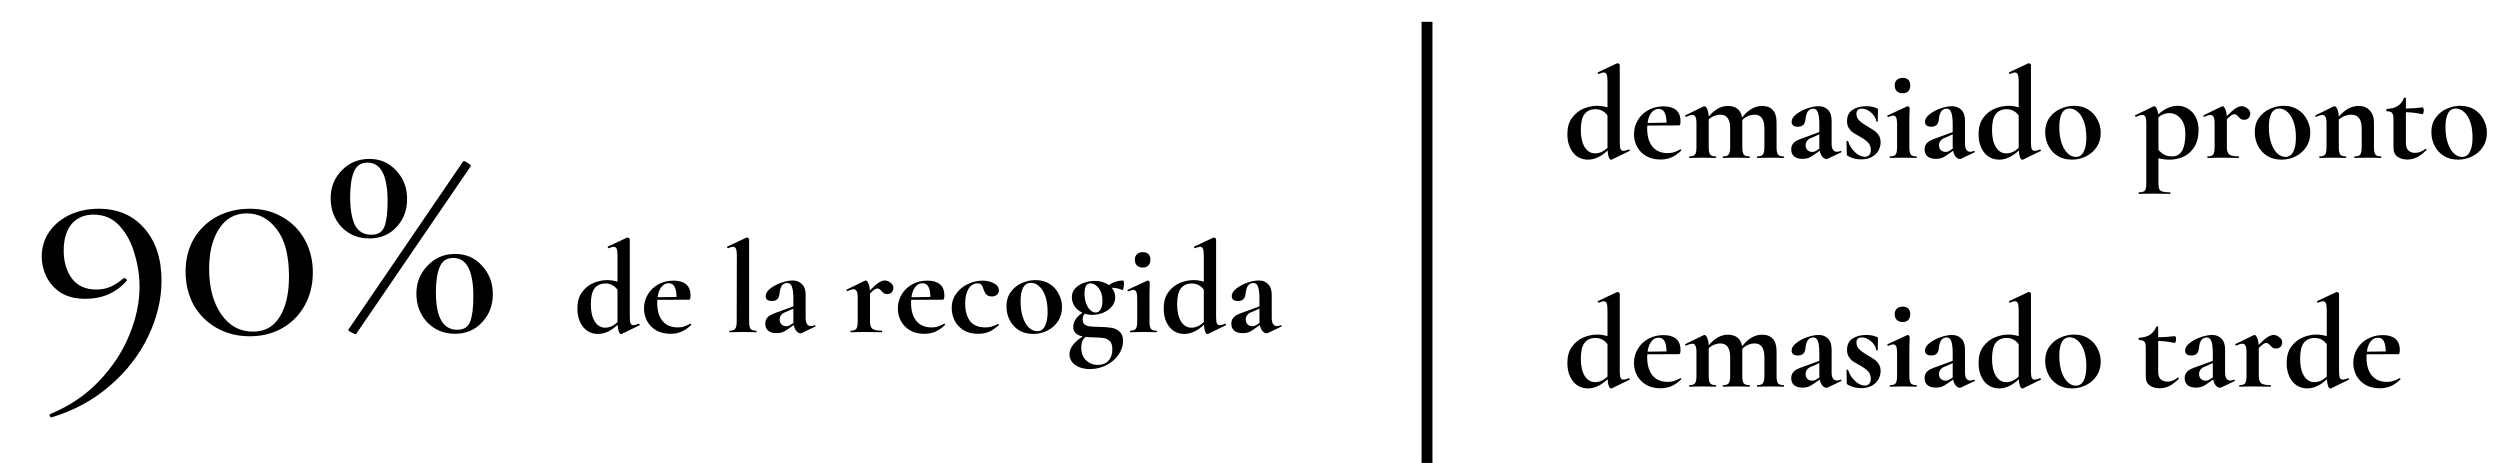<svg width="459" height="85" viewBox="0 0 459 85" fill="none" xmlns="http://www.w3.org/2000/svg">
<path d="M15.673 54.862C13.854 54.862 12.339 54.483 11.127 53.725C9.952 52.93 9.081 51.945 8.512 50.77C7.944 49.596 7.66 48.383 7.66 47.133C7.66 45.428 8.114 43.913 9.024 42.586C9.933 41.26 11.183 40.218 12.775 39.461C14.366 38.703 16.147 38.324 18.117 38.324C21.64 38.324 24.444 39.536 26.528 41.961C28.612 44.348 29.654 47.531 29.654 51.509C29.654 54.957 28.839 58.367 27.21 61.739C25.619 65.111 23.289 68.123 20.22 70.775C17.189 73.427 13.608 75.379 9.478 76.629C9.365 76.667 9.251 76.591 9.137 76.401C9.062 76.212 9.1 76.079 9.251 76.004C12.737 74.564 15.711 72.556 18.174 69.98C20.636 67.403 22.493 64.58 23.743 61.511C24.994 58.48 25.619 55.525 25.619 52.646C25.619 50.638 25.316 48.63 24.709 46.621C24.141 44.576 23.232 42.871 21.982 41.507C20.731 40.105 19.14 39.404 17.208 39.404C15.465 39.404 14.101 39.991 13.116 41.166C12.168 42.34 11.695 43.95 11.695 45.996C11.695 48.08 12.206 49.804 13.229 51.168C14.252 52.494 15.73 53.157 17.662 53.157C18.572 53.157 19.405 53.006 20.163 52.703C20.921 52.399 21.754 51.869 22.663 51.111C22.701 51.073 22.758 51.054 22.834 51.054C22.948 51.054 23.061 51.111 23.175 51.225C23.289 51.339 23.326 51.433 23.289 51.509C21.356 53.744 18.818 54.862 15.673 54.862ZM45.842 61.739C43.607 61.739 41.58 61.227 39.761 60.204C37.98 59.181 36.578 57.779 35.555 55.999C34.57 54.18 34.078 52.134 34.078 49.861C34.078 47.626 34.57 45.636 35.555 43.894C36.578 42.151 37.98 40.787 39.761 39.802C41.58 38.817 43.626 38.324 45.899 38.324C48.134 38.324 50.123 38.836 51.866 39.858C53.609 40.844 54.973 42.227 55.958 44.007C56.943 45.788 57.436 47.796 57.436 50.031C57.436 52.267 56.943 54.275 55.958 56.056C54.973 57.836 53.59 59.238 51.809 60.261C50.066 61.246 48.077 61.739 45.842 61.739ZM46.467 60.886C48.627 60.886 50.256 59.977 51.355 58.158C52.491 56.34 53.06 53.877 53.06 50.77C53.06 46.944 52.321 44.064 50.843 42.132C49.366 40.162 47.528 39.176 45.331 39.176C43.133 39.176 41.428 40.124 40.216 42.018C39.003 43.875 38.397 46.318 38.397 49.349C38.397 52.759 39.136 55.544 40.614 57.704C42.091 59.825 44.042 60.886 46.467 60.886ZM67.811 43.78C65.765 43.78 64.06 43.079 62.696 41.677C61.37 40.237 60.707 38.476 60.707 36.392C60.707 34.384 61.389 32.679 62.753 31.277C64.117 29.875 65.803 29.174 67.811 29.174C69.819 29.174 71.467 29.894 72.755 31.334C74.082 32.736 74.745 34.478 74.745 36.562C74.745 38.608 74.082 40.332 72.755 41.734C71.467 43.098 69.819 43.78 67.811 43.78ZM65.311 61.341C65.121 61.341 64.837 61.227 64.458 61C64.079 60.811 63.909 60.659 63.947 60.545L85.031 29.629L85.145 29.572C85.334 29.572 85.6 29.704 85.941 29.97C86.319 30.197 86.49 30.368 86.452 30.481L65.367 61.341H65.311ZM68.209 43.098C69.421 43.098 70.217 42.586 70.596 41.563C70.975 40.541 71.164 39.006 71.164 36.96C71.164 32.224 69.933 29.856 67.47 29.856C66.258 29.856 65.424 30.424 64.969 31.561C64.515 32.66 64.288 34.213 64.288 36.221C64.288 38.343 64.572 40.029 65.14 41.279C65.746 42.492 66.769 43.098 68.209 43.098ZM83.554 61.284C81.508 61.284 79.803 60.583 78.439 59.181C77.113 57.742 76.45 55.98 76.45 53.896C76.45 51.888 77.132 50.183 78.496 48.781C79.859 47.341 81.546 46.621 83.554 46.621C85.562 46.621 87.21 47.341 88.498 48.781C89.824 50.221 90.487 51.964 90.487 54.01C90.487 56.056 89.824 57.779 88.498 59.181C87.21 60.583 85.562 61.284 83.554 61.284ZM83.951 60.545C85.164 60.545 85.96 60.034 86.338 59.011C86.717 57.988 86.907 56.453 86.907 54.407C86.907 49.709 85.675 47.36 83.213 47.36C82 47.36 81.167 47.929 80.712 49.065C80.257 50.164 80.03 51.699 80.03 53.669C80.03 58.253 81.337 60.545 83.951 60.545ZM117.309 59.44C117.357 59.44 117.397 59.48 117.429 59.56C117.477 59.64 117.485 59.688 117.453 59.704L114.142 61.312L114.022 61.336C113.878 61.336 113.742 61.184 113.614 60.88C113.502 60.576 113.43 60.16 113.398 59.632C112.215 60.752 111.007 61.312 109.775 61.312C109.071 61.312 108.432 61.128 107.856 60.76C107.296 60.392 106.848 59.856 106.512 59.153C106.176 58.433 106.008 57.593 106.008 56.633C106.008 55.417 106.288 54.426 106.848 53.658C107.424 52.874 108.128 52.306 108.959 51.954C109.807 51.602 110.655 51.426 111.503 51.426C112.095 51.426 112.718 51.522 113.374 51.714V46.867C113.374 46.308 113.318 45.908 113.206 45.668C113.11 45.428 112.934 45.308 112.678 45.308C112.471 45.308 112.175 45.396 111.791 45.572H111.767C111.703 45.572 111.647 45.532 111.599 45.452C111.567 45.356 111.567 45.3 111.599 45.284L115.126 43.628L115.222 43.604C115.302 43.604 115.39 43.644 115.486 43.724C115.582 43.788 115.63 43.852 115.63 43.916V58.217C115.63 58.761 115.678 59.145 115.774 59.368C115.886 59.592 116.062 59.704 116.302 59.704C116.51 59.704 116.837 59.616 117.285 59.44H117.309ZM111.095 60.16C111.895 60.16 112.654 59.824 113.374 59.153V59.032V53.202C113.086 52.802 112.758 52.514 112.391 52.338C112.039 52.146 111.623 52.05 111.143 52.05C110.279 52.05 109.615 52.354 109.151 52.962C108.703 53.554 108.48 54.522 108.48 55.865C108.48 57.209 108.719 58.265 109.199 59.032C109.679 59.784 110.311 60.16 111.095 60.16ZM126.781 59.416C126.813 59.416 126.845 59.448 126.877 59.512C126.925 59.576 126.933 59.624 126.901 59.656C126.309 60.232 125.71 60.648 125.102 60.904C124.494 61.16 123.83 61.288 123.11 61.288C122.103 61.288 121.231 61.08 120.495 60.664C119.759 60.232 119.199 59.664 118.815 58.961C118.431 58.241 118.239 57.465 118.239 56.633C118.239 55.705 118.471 54.849 118.935 54.066C119.399 53.282 120.039 52.666 120.855 52.218C121.687 51.754 122.622 51.522 123.662 51.522C124.654 51.522 125.422 51.746 125.966 52.194C126.509 52.642 126.781 53.338 126.781 54.282C126.781 54.778 126.693 55.026 126.517 55.026L120.687 55.05C120.671 55.161 120.663 55.345 120.663 55.601C120.663 57.009 120.983 58.113 121.623 58.913C122.278 59.712 123.214 60.112 124.43 60.112C124.862 60.112 125.23 60.064 125.534 59.968C125.838 59.872 126.237 59.696 126.733 59.44L126.781 59.416ZM122.75 52.002C122.222 52.002 121.783 52.234 121.431 52.698C121.079 53.146 120.847 53.77 120.735 54.57L124.214 54.522C124.198 53.706 124.078 53.082 123.854 52.65C123.63 52.218 123.262 52.002 122.75 52.002ZM133.964 61C133.932 61 133.916 60.952 133.916 60.856C133.916 60.76 133.932 60.712 133.964 60.712C134.46 60.712 134.796 60.6 134.972 60.376C135.163 60.136 135.259 59.696 135.259 59.056L135.283 46.867C135.283 46.308 135.227 45.908 135.115 45.668C135.02 45.428 134.844 45.308 134.588 45.308C134.38 45.308 134.076 45.396 133.676 45.572H133.652C133.604 45.572 133.556 45.532 133.508 45.452C133.476 45.356 133.476 45.3 133.508 45.284L137.035 43.628L137.131 43.604C137.211 43.604 137.299 43.644 137.395 43.724C137.491 43.788 137.539 43.852 137.539 43.916V59.056C137.539 59.696 137.627 60.136 137.803 60.376C137.979 60.6 138.315 60.712 138.811 60.712C138.875 60.712 138.907 60.76 138.907 60.856C138.907 60.952 138.875 61 138.811 61C138.411 61 138.091 60.992 137.851 60.976L136.387 60.952L134.948 60.976C134.708 60.992 134.38 61 133.964 61ZM149.598 59.704C149.662 59.704 149.702 59.744 149.718 59.824C149.75 59.888 149.734 59.936 149.67 59.968L147.198 61.144C147.134 61.176 147.054 61.192 146.958 61.192C146.702 61.192 146.455 61.056 146.215 60.784C145.991 60.512 145.831 60.144 145.735 59.68L144.703 60.4C144.335 60.672 143.991 60.872 143.671 61C143.351 61.112 142.991 61.168 142.592 61.168C141.904 61.168 141.384 61.016 141.032 60.712C140.68 60.408 140.504 59.984 140.504 59.44C140.504 59.008 140.608 58.665 140.816 58.409C141.024 58.137 141.28 57.929 141.584 57.785C141.904 57.625 142.344 57.449 142.903 57.257L143.503 57.041L145.663 56.249V54.882C145.663 53.858 145.575 53.114 145.399 52.65C145.239 52.186 144.959 51.954 144.559 51.954C143.711 51.954 143.231 52.61 143.119 53.922C143.071 54.402 142.927 54.746 142.687 54.953C142.464 55.161 142.144 55.265 141.728 55.265C141.328 55.265 141.032 55.185 140.84 55.026C140.664 54.849 140.576 54.626 140.576 54.354C140.576 53.874 140.856 53.418 141.416 52.986C141.976 52.538 142.647 52.178 143.431 51.906C144.231 51.634 144.935 51.498 145.543 51.498C146.247 51.498 146.814 51.722 147.246 52.17C147.694 52.602 147.918 53.266 147.918 54.162V58.409C147.918 58.873 147.998 59.232 148.158 59.488C148.334 59.744 148.574 59.872 148.878 59.872C149.102 59.872 149.334 59.816 149.574 59.704H149.598ZM145.687 59.272C145.671 59.208 145.663 59.105 145.663 58.961V56.657L144.631 57.137C144.583 57.153 144.423 57.217 144.151 57.329C143.879 57.425 143.639 57.593 143.431 57.833C143.239 58.073 143.143 58.353 143.143 58.673C143.143 59.056 143.263 59.36 143.503 59.584C143.759 59.792 144.047 59.896 144.367 59.896C144.623 59.896 144.887 59.808 145.159 59.632L145.687 59.272ZM162.441 51.498C162.809 51.498 163.161 51.634 163.497 51.906C163.849 52.162 164.025 52.474 164.025 52.842C164.025 53.178 163.921 53.458 163.713 53.682C163.505 53.89 163.233 53.994 162.897 53.994C162.657 53.994 162.457 53.946 162.297 53.85C162.153 53.754 162.001 53.61 161.841 53.418C161.697 53.258 161.569 53.146 161.457 53.082C161.361 53.002 161.241 52.962 161.097 52.962C160.937 52.962 160.762 53.026 160.57 53.154C160.394 53.266 160.114 53.514 159.73 53.898V59.056C159.73 59.696 159.882 60.136 160.186 60.376C160.49 60.6 161.049 60.712 161.865 60.712C161.929 60.712 161.961 60.76 161.961 60.856C161.961 60.952 161.929 61 161.865 61C161.305 61 160.866 60.992 160.546 60.976L158.602 60.952L157.186 60.976C156.946 60.992 156.619 61 156.203 61C156.155 61 156.131 60.952 156.131 60.856C156.131 60.76 156.155 60.712 156.203 60.712C156.699 60.712 157.034 60.6 157.21 60.376C157.386 60.136 157.474 59.696 157.474 59.056V54.546C157.474 54.05 157.41 53.69 157.282 53.466C157.17 53.226 156.986 53.106 156.731 53.106C156.459 53.106 156.075 53.218 155.579 53.442H155.531C155.483 53.442 155.443 53.402 155.411 53.322C155.395 53.242 155.403 53.194 155.435 53.178L158.77 51.546C158.866 51.514 158.922 51.498 158.938 51.498C159.114 51.498 159.274 51.666 159.418 52.002C159.578 52.322 159.674 52.762 159.706 53.322C160.362 52.65 160.897 52.178 161.313 51.906C161.745 51.634 162.121 51.498 162.441 51.498ZM173.387 59.416C173.419 59.416 173.451 59.448 173.483 59.512C173.531 59.576 173.539 59.624 173.507 59.656C172.915 60.232 172.315 60.648 171.707 60.904C171.099 61.16 170.436 61.288 169.716 61.288C168.708 61.288 167.836 61.08 167.1 60.664C166.365 60.232 165.805 59.664 165.421 58.961C165.037 58.241 164.845 57.465 164.845 56.633C164.845 55.705 165.077 54.849 165.541 54.066C166.005 53.282 166.645 52.666 167.46 52.218C168.292 51.754 169.228 51.522 170.268 51.522C171.259 51.522 172.027 51.746 172.571 52.194C173.115 52.642 173.387 53.338 173.387 54.282C173.387 54.778 173.299 55.026 173.123 55.026L167.292 55.05C167.276 55.161 167.268 55.345 167.268 55.601C167.268 57.009 167.588 58.113 168.228 58.913C168.884 59.712 169.82 60.112 171.035 60.112C171.467 60.112 171.835 60.064 172.139 59.968C172.443 59.872 172.843 59.696 173.339 59.44L173.387 59.416ZM169.356 52.002C168.828 52.002 168.388 52.234 168.036 52.698C167.684 53.146 167.452 53.77 167.34 54.57L170.82 54.522C170.804 53.706 170.684 53.082 170.46 52.65C170.236 52.218 169.868 52.002 169.356 52.002ZM179.58 61.288C178.524 61.288 177.628 61.064 176.893 60.616C176.173 60.152 175.629 59.56 175.261 58.84C174.909 58.105 174.733 57.337 174.733 56.537C174.733 55.529 175.013 54.65 175.573 53.898C176.133 53.13 176.845 52.546 177.708 52.146C178.588 51.73 179.484 51.522 180.396 51.522C181.164 51.522 181.851 51.682 182.459 52.002C183.083 52.322 183.395 52.762 183.395 53.322C183.395 53.626 183.275 53.89 183.035 54.114C182.811 54.322 182.491 54.426 182.075 54.426C181.691 54.426 181.387 54.33 181.164 54.138C180.94 53.93 180.756 53.618 180.612 53.202C180.468 52.754 180.324 52.45 180.18 52.29C180.052 52.114 179.812 52.026 179.46 52.026C178.772 52.026 178.22 52.37 177.804 53.058C177.404 53.73 177.205 54.626 177.205 55.745C177.205 57.073 177.5 58.137 178.092 58.937C178.684 59.72 179.628 60.112 180.924 60.112C181.355 60.112 181.723 60.064 182.027 59.968C182.347 59.872 182.747 59.712 183.227 59.488H183.251C183.299 59.488 183.339 59.512 183.371 59.56C183.419 59.608 183.427 59.648 183.395 59.68C182.803 60.224 182.211 60.632 181.619 60.904C181.028 61.16 180.348 61.288 179.58 61.288ZM189.704 61.312C188.712 61.312 187.841 61.088 187.089 60.64C186.353 60.176 185.785 59.56 185.385 58.793C184.985 58.009 184.785 57.161 184.785 56.249C184.785 55.209 185.049 54.33 185.577 53.61C186.105 52.874 186.777 52.33 187.593 51.978C188.408 51.61 189.248 51.426 190.112 51.426C191.104 51.426 191.968 51.658 192.703 52.122C193.439 52.586 193.999 53.202 194.383 53.97C194.783 54.722 194.983 55.529 194.983 56.393C194.983 57.353 194.743 58.209 194.263 58.961C193.783 59.696 193.135 60.272 192.319 60.688C191.52 61.104 190.648 61.312 189.704 61.312ZM190.424 60.808C191.048 60.808 191.52 60.504 191.84 59.896C192.175 59.272 192.343 58.385 192.343 57.233C192.343 56.113 192.199 55.154 191.912 54.354C191.624 53.554 191.248 52.954 190.784 52.554C190.32 52.138 189.824 51.93 189.296 51.93C188.017 51.93 187.377 53.074 187.377 55.361C187.377 56.433 187.513 57.385 187.785 58.217C188.057 59.032 188.424 59.672 188.888 60.136C189.352 60.584 189.864 60.808 190.424 60.808ZM201.755 60.016C202.699 60.032 203.467 60.088 204.059 60.184C204.667 60.28 205.17 60.52 205.57 60.904C205.986 61.272 206.194 61.84 206.194 62.608C206.194 63.503 205.914 64.343 205.354 65.127C204.811 65.927 204.067 66.567 203.123 67.046C202.195 67.526 201.195 67.766 200.124 67.766C199.02 67.766 198.116 67.51 197.412 66.999C196.709 66.503 196.357 65.847 196.357 65.031C196.357 63.911 197.164 62.824 198.78 61.768C197.628 61.544 197.052 60.968 197.052 60.04C197.052 59.048 197.612 58.177 198.732 57.425C198.124 57.137 197.644 56.737 197.292 56.225C196.956 55.697 196.789 55.145 196.789 54.57C196.789 53.93 196.996 53.386 197.412 52.938C197.828 52.49 198.356 52.154 198.996 51.93C199.652 51.69 200.316 51.57 200.987 51.57C201.995 51.57 202.859 51.826 203.579 52.338C204.411 51.778 205.274 51.498 206.17 51.498C206.298 51.498 206.362 51.722 206.362 52.17C206.362 52.41 206.33 52.666 206.266 52.938C206.202 53.194 206.138 53.298 206.074 53.25C205.418 52.978 204.827 52.842 204.299 52.842H204.107C204.539 53.354 204.755 53.93 204.755 54.57C204.755 55.209 204.547 55.777 204.131 56.273C203.715 56.769 203.179 57.153 202.523 57.425C201.883 57.681 201.219 57.809 200.532 57.809C200.036 57.809 199.58 57.737 199.164 57.593C198.908 57.865 198.78 58.209 198.78 58.625C198.78 59.056 198.892 59.368 199.116 59.56C199.356 59.752 199.668 59.872 200.052 59.92C200.436 59.968 201.003 60 201.755 60.016ZM200.196 52.026C199.476 52.026 199.116 52.634 199.116 53.85C199.116 54.522 199.212 55.13 199.404 55.673C199.596 56.201 199.844 56.617 200.148 56.921C200.468 57.225 200.804 57.377 201.155 57.377C201.507 57.377 201.803 57.201 202.043 56.849C202.283 56.497 202.403 55.961 202.403 55.241C202.403 54.554 202.291 53.97 202.067 53.49C201.843 52.994 201.555 52.626 201.203 52.386C200.867 52.146 200.532 52.026 200.196 52.026ZM201.563 66.999C202.379 66.999 203.027 66.743 203.507 66.231C203.987 65.719 204.227 65.023 204.227 64.143C204.227 63.455 204.075 62.952 203.771 62.632C203.483 62.328 203.099 62.136 202.619 62.056C202.155 61.992 201.475 61.952 200.58 61.936C200.436 61.936 200.236 61.928 199.98 61.912C199.724 61.896 199.508 61.88 199.332 61.864C198.788 62.264 198.516 62.904 198.516 63.783C198.516 64.807 198.812 65.599 199.404 66.159C200.012 66.719 200.732 66.999 201.563 66.999ZM209.821 49.123C209.358 49.123 208.998 48.995 208.742 48.739C208.486 48.483 208.358 48.123 208.358 47.659C208.358 47.243 208.486 46.916 208.742 46.676C209.014 46.42 209.374 46.292 209.821 46.292C210.269 46.292 210.613 46.412 210.853 46.652C211.093 46.892 211.213 47.227 211.213 47.659C211.213 48.123 211.093 48.483 210.853 48.739C210.613 48.995 210.269 49.123 209.821 49.123ZM207.518 61C207.47 61 207.446 60.952 207.446 60.856C207.446 60.76 207.47 60.712 207.518 60.712C208.014 60.712 208.35 60.6 208.526 60.376C208.702 60.136 208.79 59.696 208.79 59.056V54.762C208.79 54.218 208.734 53.826 208.622 53.586C208.51 53.346 208.326 53.226 208.07 53.226C207.862 53.226 207.566 53.314 207.182 53.49H207.158C207.094 53.49 207.046 53.45 207.014 53.37C206.982 53.274 206.99 53.218 207.038 53.202L210.661 51.522L210.733 51.498C210.813 51.498 210.893 51.538 210.973 51.618C211.053 51.698 211.093 51.77 211.093 51.834V52.362C211.061 53.002 211.045 53.786 211.045 54.714V59.056C211.045 59.696 211.133 60.136 211.309 60.376C211.501 60.6 211.845 60.712 212.341 60.712C212.389 60.712 212.413 60.76 212.413 60.856C212.413 60.952 212.389 61 212.341 61C211.925 61 211.597 60.992 211.357 60.976L209.917 60.952L208.502 60.976C208.262 60.992 207.934 61 207.518 61ZM224.954 59.44C225.002 59.44 225.042 59.48 225.074 59.56C225.122 59.64 225.13 59.688 225.098 59.704L221.787 61.312L221.667 61.336C221.523 61.336 221.387 61.184 221.259 60.88C221.147 60.576 221.075 60.16 221.043 59.632C219.86 60.752 218.652 61.312 217.42 61.312C216.716 61.312 216.077 61.128 215.501 60.76C214.941 60.392 214.493 59.856 214.157 59.153C213.821 58.433 213.653 57.593 213.653 56.633C213.653 55.417 213.933 54.426 214.493 53.658C215.069 52.874 215.773 52.306 216.604 51.954C217.452 51.602 218.3 51.426 219.148 51.426C219.74 51.426 220.363 51.522 221.019 51.714V46.867C221.019 46.308 220.963 45.908 220.851 45.668C220.755 45.428 220.579 45.308 220.323 45.308C220.115 45.308 219.82 45.396 219.436 45.572H219.412C219.348 45.572 219.292 45.532 219.244 45.452C219.212 45.356 219.212 45.3 219.244 45.284L222.771 43.628L222.867 43.604C222.947 43.604 223.035 43.644 223.131 43.724C223.227 43.788 223.275 43.852 223.275 43.916V58.217C223.275 58.761 223.323 59.145 223.419 59.368C223.531 59.592 223.707 59.704 223.947 59.704C224.154 59.704 224.482 59.616 224.93 59.44H224.954ZM218.74 60.16C219.54 60.16 220.299 59.824 221.019 59.153V59.032V53.202C220.731 52.802 220.403 52.514 220.036 52.338C219.684 52.146 219.268 52.05 218.788 52.05C217.924 52.05 217.26 52.354 216.796 52.962C216.348 53.554 216.124 54.522 216.124 55.865C216.124 57.209 216.364 58.265 216.844 59.032C217.324 59.784 217.956 60.16 218.74 60.16ZM235.17 59.704C235.234 59.704 235.274 59.744 235.29 59.824C235.322 59.888 235.306 59.936 235.242 59.968L232.771 61.144C232.707 61.176 232.627 61.192 232.531 61.192C232.275 61.192 232.027 61.056 231.787 60.784C231.563 60.512 231.403 60.144 231.307 59.68L230.275 60.4C229.907 60.672 229.564 60.872 229.244 61C228.924 61.112 228.564 61.168 228.164 61.168C227.476 61.168 226.956 61.016 226.604 60.712C226.252 60.408 226.076 59.984 226.076 59.44C226.076 59.008 226.18 58.665 226.388 58.409C226.596 58.137 226.852 57.929 227.156 57.785C227.476 57.625 227.916 57.449 228.476 57.257L229.076 57.041L231.235 56.249V54.882C231.235 53.858 231.147 53.114 230.971 52.65C230.811 52.186 230.531 51.954 230.131 51.954C229.284 51.954 228.804 52.61 228.692 53.922C228.644 54.402 228.5 54.746 228.26 54.953C228.036 55.161 227.716 55.265 227.3 55.265C226.9 55.265 226.604 55.185 226.412 55.026C226.236 54.849 226.148 54.626 226.148 54.354C226.148 53.874 226.428 53.418 226.988 52.986C227.548 52.538 228.22 52.178 229.004 51.906C229.803 51.634 230.507 51.498 231.115 51.498C231.819 51.498 232.387 51.722 232.819 52.17C233.267 52.602 233.491 53.266 233.491 54.162V58.409C233.491 58.873 233.571 59.232 233.73 59.488C233.906 59.744 234.146 59.872 234.45 59.872C234.674 59.872 234.906 59.816 235.146 59.704H235.17ZM231.259 59.272C231.243 59.208 231.235 59.105 231.235 58.961V56.657L230.203 57.137C230.155 57.153 229.995 57.217 229.723 57.329C229.452 57.425 229.212 57.593 229.004 57.833C228.812 58.073 228.716 58.353 228.716 58.673C228.716 59.056 228.836 59.36 229.076 59.584C229.332 59.792 229.619 59.896 229.939 59.896C230.195 59.896 230.459 59.808 230.731 59.632L231.259 59.272Z" fill="black"/>
<line x1="262" y1="4" x2="262" y2="85" stroke="black" stroke-width="2"/>
<path d="M299.069 27.44C299.117 27.44 299.157 27.48 299.189 27.56C299.237 27.64 299.245 27.688 299.213 27.704L295.902 29.312L295.782 29.336C295.638 29.336 295.502 29.184 295.374 28.88C295.262 28.576 295.19 28.16 295.158 27.632C293.974 28.752 292.767 29.312 291.535 29.312C290.831 29.312 290.191 29.128 289.615 28.76C289.055 28.392 288.608 27.856 288.272 27.152C287.936 26.433 287.768 25.593 287.768 24.633C287.768 23.417 288.048 22.426 288.608 21.658C289.183 20.874 289.887 20.306 290.719 19.954C291.567 19.602 292.415 19.426 293.262 19.426C293.854 19.426 294.478 19.522 295.134 19.714V14.867C295.134 14.308 295.078 13.908 294.966 13.668C294.87 13.428 294.694 13.308 294.438 13.308C294.23 13.308 293.934 13.396 293.55 13.572H293.526C293.462 13.572 293.406 13.532 293.358 13.452C293.326 13.356 293.326 13.3 293.358 13.284L296.886 11.628L296.982 11.604C297.061 11.604 297.149 11.644 297.245 11.724C297.341 11.788 297.389 11.852 297.389 11.916V26.217C297.389 26.761 297.437 27.145 297.533 27.368C297.645 27.592 297.821 27.704 298.061 27.704C298.269 27.704 298.597 27.616 299.045 27.44H299.069ZM292.855 28.16C293.654 28.16 294.414 27.824 295.134 27.152V27.032V21.202C294.846 20.802 294.518 20.514 294.15 20.338C293.798 20.146 293.382 20.05 292.903 20.05C292.039 20.05 291.375 20.354 290.911 20.962C290.463 21.554 290.239 22.522 290.239 23.865C290.239 25.209 290.479 26.265 290.959 27.032C291.439 27.784 292.071 28.16 292.855 28.16ZM308.541 27.416C308.573 27.416 308.605 27.448 308.637 27.512C308.685 27.576 308.693 27.624 308.661 27.656C308.069 28.232 307.469 28.648 306.861 28.904C306.254 29.16 305.59 29.288 304.87 29.288C303.862 29.288 302.99 29.08 302.255 28.664C301.519 28.232 300.959 27.664 300.575 26.96C300.191 26.241 299.999 25.465 299.999 24.633C299.999 23.705 300.231 22.849 300.695 22.066C301.159 21.282 301.799 20.666 302.614 20.218C303.446 19.754 304.382 19.522 305.422 19.522C306.414 19.522 307.181 19.746 307.725 20.194C308.269 20.642 308.541 21.338 308.541 22.282C308.541 22.778 308.453 23.026 308.277 23.026L302.447 23.049C302.431 23.162 302.423 23.345 302.423 23.601C302.423 25.009 302.742 26.113 303.382 26.913C304.038 27.712 304.974 28.112 306.19 28.112C306.621 28.112 306.989 28.064 307.293 27.968C307.597 27.872 307.997 27.696 308.493 27.44L308.541 27.416ZM304.51 20.002C303.982 20.002 303.542 20.234 303.19 20.698C302.838 21.146 302.606 21.77 302.495 22.57L305.974 22.522C305.958 21.706 305.838 21.082 305.614 20.65C305.39 20.218 305.022 20.002 304.51 20.002ZM327.472 28.712C327.535 28.712 327.567 28.76 327.567 28.856C327.567 28.952 327.535 29 327.472 29C327.056 29 326.728 28.992 326.488 28.976L325.048 28.952L323.656 28.976C323.401 28.992 323.065 29 322.649 29C322.601 29 322.577 28.952 322.577 28.856C322.577 28.76 322.601 28.712 322.649 28.712C323.145 28.712 323.481 28.6 323.656 28.376C323.848 28.136 323.944 27.696 323.944 27.056V23.601C323.944 22.738 323.792 22.098 323.489 21.682C323.201 21.266 322.753 21.058 322.145 21.058C321.729 21.058 321.321 21.146 320.921 21.322C320.521 21.498 320.177 21.738 319.889 22.042V22.186V27.056C319.889 27.696 319.977 28.136 320.153 28.376C320.345 28.6 320.689 28.712 321.185 28.712C321.249 28.712 321.281 28.76 321.281 28.856C321.281 28.952 321.249 29 321.185 29C320.769 29 320.441 28.992 320.201 28.976L318.762 28.952L317.37 28.976C317.114 28.992 316.778 29 316.362 29C316.314 29 316.29 28.952 316.29 28.856C316.29 28.76 316.314 28.712 316.362 28.712C316.858 28.712 317.194 28.6 317.37 28.376C317.562 28.136 317.658 27.696 317.658 27.056V23.601C317.658 22.738 317.506 22.098 317.202 21.682C316.914 21.266 316.466 21.058 315.858 21.058C315.475 21.058 315.091 21.138 314.707 21.298C314.339 21.442 314.011 21.65 313.723 21.922V27.056C313.723 27.696 313.811 28.136 313.987 28.376C314.179 28.6 314.523 28.712 315.019 28.712C315.067 28.712 315.091 28.76 315.091 28.856C315.091 28.952 315.067 29 315.019 29C314.603 29 314.275 28.992 314.035 28.976L312.595 28.952L311.18 28.976C310.94 28.992 310.612 29 310.196 29C310.148 29 310.124 28.952 310.124 28.856C310.124 28.76 310.148 28.712 310.196 28.712C310.692 28.712 311.028 28.6 311.204 28.376C311.38 28.136 311.468 27.696 311.468 27.056V22.546C311.468 22.05 311.404 21.69 311.276 21.466C311.164 21.226 310.98 21.106 310.724 21.106C310.452 21.106 310.068 21.218 309.572 21.442H309.524C309.476 21.442 309.436 21.402 309.404 21.322C309.388 21.242 309.396 21.194 309.428 21.178L312.763 19.546C312.859 19.514 312.915 19.498 312.931 19.498C313.107 19.498 313.275 19.674 313.435 20.026C313.595 20.362 313.691 20.818 313.723 21.394C314.811 20.098 315.978 19.45 317.226 19.45C317.978 19.45 318.578 19.634 319.026 20.002C319.474 20.37 319.745 20.898 319.841 21.586C320.945 20.162 322.169 19.45 323.512 19.45C324.376 19.45 325.032 19.698 325.48 20.194C325.944 20.69 326.176 21.442 326.176 22.45V27.056C326.176 27.696 326.264 28.136 326.44 28.376C326.632 28.6 326.976 28.712 327.472 28.712ZM337.965 27.704C338.029 27.704 338.069 27.744 338.085 27.824C338.117 27.888 338.101 27.936 338.037 27.968L335.566 29.144C335.502 29.176 335.422 29.192 335.326 29.192C335.07 29.192 334.822 29.056 334.582 28.784C334.358 28.512 334.198 28.144 334.102 27.68L333.07 28.4C332.702 28.672 332.359 28.872 332.039 29C331.719 29.112 331.359 29.168 330.959 29.168C330.271 29.168 329.751 29.016 329.399 28.712C329.047 28.408 328.871 27.984 328.871 27.44C328.871 27.009 328.975 26.665 329.183 26.409C329.391 26.137 329.647 25.929 329.951 25.785C330.271 25.625 330.711 25.449 331.271 25.257L331.871 25.041L334.03 24.249V22.881C334.03 21.858 333.942 21.114 333.766 20.65C333.606 20.186 333.326 19.954 332.926 19.954C332.079 19.954 331.599 20.61 331.487 21.922C331.439 22.402 331.295 22.746 331.055 22.953C330.831 23.162 330.511 23.265 330.095 23.265C329.695 23.265 329.399 23.186 329.207 23.026C329.031 22.849 328.943 22.626 328.943 22.354C328.943 21.874 329.223 21.418 329.783 20.986C330.343 20.538 331.015 20.178 331.799 19.906C332.598 19.634 333.302 19.498 333.91 19.498C334.614 19.498 335.182 19.722 335.614 20.17C336.062 20.602 336.286 21.266 336.286 22.162V26.409C336.286 26.872 336.366 27.232 336.525 27.488C336.701 27.744 336.941 27.872 337.245 27.872C337.469 27.872 337.701 27.816 337.941 27.704H337.965ZM334.054 27.272C334.038 27.208 334.03 27.105 334.03 26.96V24.657L332.998 25.137C332.95 25.153 332.79 25.217 332.518 25.329C332.247 25.425 332.007 25.593 331.799 25.833C331.607 26.073 331.511 26.353 331.511 26.673C331.511 27.056 331.631 27.36 331.871 27.584C332.127 27.792 332.415 27.896 332.734 27.896C332.99 27.896 333.254 27.808 333.526 27.632L334.054 27.272ZM340.842 20.89C340.842 21.354 341.002 21.754 341.322 22.09C341.658 22.426 342.138 22.778 342.761 23.145C343.369 23.497 343.817 23.777 344.105 23.985C344.409 24.177 344.681 24.457 344.921 24.825C345.161 25.177 345.281 25.609 345.281 26.121C345.281 26.665 345.145 27.177 344.873 27.656C344.601 28.136 344.193 28.528 343.649 28.832C343.105 29.12 342.458 29.264 341.706 29.264C340.826 29.264 339.994 29.048 339.21 28.616C339.114 28.52 339.066 28.424 339.066 28.328L339.018 25.953C339.018 25.905 339.058 25.881 339.138 25.881C339.234 25.865 339.29 25.873 339.306 25.905C339.562 26.705 339.986 27.384 340.578 27.944C341.17 28.504 341.77 28.784 342.378 28.784C342.714 28.784 342.977 28.68 343.169 28.472C343.377 28.264 343.481 27.96 343.481 27.56C343.481 26.968 343.313 26.505 342.977 26.169C342.642 25.817 342.146 25.457 341.49 25.089C340.93 24.785 340.506 24.537 340.218 24.345C339.93 24.153 339.674 23.881 339.45 23.529C339.226 23.177 339.114 22.746 339.114 22.234C339.114 21.29 339.45 20.602 340.122 20.17C340.794 19.722 341.618 19.498 342.594 19.498C342.961 19.498 343.289 19.522 343.577 19.57C343.881 19.618 344.217 19.714 344.585 19.858C344.729 19.906 344.801 19.994 344.801 20.122C344.801 20.522 344.793 20.834 344.777 21.058L344.753 22.258C344.753 22.306 344.705 22.33 344.609 22.33C344.513 22.33 344.465 22.306 344.465 22.258C344.465 21.954 344.337 21.626 344.081 21.274C343.825 20.906 343.489 20.594 343.073 20.338C342.674 20.082 342.258 19.954 341.826 19.954C341.17 19.954 340.842 20.266 340.842 20.89ZM349.334 17.123C348.87 17.123 348.51 16.995 348.254 16.739C347.998 16.483 347.87 16.123 347.87 15.659C347.87 15.243 347.998 14.915 348.254 14.676C348.526 14.42 348.886 14.292 349.334 14.292C349.782 14.292 350.126 14.412 350.366 14.652C350.605 14.892 350.725 15.227 350.725 15.659C350.725 16.123 350.605 16.483 350.366 16.739C350.126 16.995 349.782 17.123 349.334 17.123ZM347.03 29C346.982 29 346.958 28.952 346.958 28.856C346.958 28.76 346.982 28.712 347.03 28.712C347.526 28.712 347.862 28.6 348.038 28.376C348.214 28.136 348.302 27.696 348.302 27.056V22.762C348.302 22.218 348.246 21.826 348.134 21.586C348.022 21.346 347.838 21.226 347.582 21.226C347.374 21.226 347.078 21.314 346.694 21.49H346.67C346.606 21.49 346.558 21.45 346.526 21.37C346.494 21.274 346.502 21.218 346.55 21.202L350.174 19.522L350.246 19.498C350.326 19.498 350.406 19.538 350.485 19.618C350.565 19.698 350.605 19.77 350.605 19.834V20.362C350.573 21.002 350.557 21.786 350.557 22.714V27.056C350.557 27.696 350.645 28.136 350.821 28.376C351.013 28.6 351.357 28.712 351.853 28.712C351.901 28.712 351.925 28.76 351.925 28.856C351.925 28.952 351.901 29 351.853 29C351.437 29 351.109 28.992 350.869 28.976L349.43 28.952L348.014 28.976C347.774 28.992 347.446 29 347.03 29ZM362.451 27.704C362.515 27.704 362.555 27.744 362.571 27.824C362.603 27.888 362.587 27.936 362.523 27.968L360.052 29.144C359.988 29.176 359.908 29.192 359.812 29.192C359.556 29.192 359.308 29.056 359.068 28.784C358.844 28.512 358.684 28.144 358.588 27.68L357.556 28.4C357.189 28.672 356.845 28.872 356.525 29C356.205 29.112 355.845 29.168 355.445 29.168C354.757 29.168 354.237 29.016 353.885 28.712C353.533 28.408 353.357 27.984 353.357 27.44C353.357 27.009 353.461 26.665 353.669 26.409C353.877 26.137 354.133 25.929 354.437 25.785C354.757 25.625 355.197 25.449 355.757 25.257L356.357 25.041L358.516 24.249V22.881C358.516 21.858 358.428 21.114 358.252 20.65C358.092 20.186 357.812 19.954 357.412 19.954C356.565 19.954 356.085 20.61 355.973 21.922C355.925 22.402 355.781 22.746 355.541 22.953C355.317 23.162 354.997 23.265 354.581 23.265C354.181 23.265 353.885 23.186 353.693 23.026C353.517 22.849 353.429 22.626 353.429 22.354C353.429 21.874 353.709 21.418 354.269 20.986C354.829 20.538 355.501 20.178 356.285 19.906C357.085 19.634 357.788 19.498 358.396 19.498C359.1 19.498 359.668 19.722 360.1 20.17C360.548 20.602 360.772 21.266 360.772 22.162V26.409C360.772 26.872 360.852 27.232 361.012 27.488C361.188 27.744 361.427 27.872 361.731 27.872C361.955 27.872 362.187 27.816 362.427 27.704H362.451ZM358.54 27.272C358.524 27.208 358.516 27.105 358.516 26.96V24.657L357.484 25.137C357.436 25.153 357.276 25.217 357.005 25.329C356.733 25.425 356.493 25.593 356.285 25.833C356.093 26.073 355.997 26.353 355.997 26.673C355.997 27.056 356.117 27.36 356.357 27.584C356.613 27.792 356.901 27.896 357.22 27.896C357.476 27.896 357.74 27.808 358.012 27.632L358.54 27.272ZM374.566 27.44C374.614 27.44 374.654 27.48 374.686 27.56C374.734 27.64 374.742 27.688 374.71 27.704L371.399 29.312L371.279 29.336C371.135 29.336 370.999 29.184 370.871 28.88C370.759 28.576 370.687 28.16 370.655 27.632C369.471 28.752 368.263 29.312 367.032 29.312C366.328 29.312 365.688 29.128 365.112 28.76C364.552 28.392 364.104 27.856 363.768 27.152C363.433 26.433 363.265 25.593 363.265 24.633C363.265 23.417 363.544 22.426 364.104 21.658C364.68 20.874 365.384 20.306 366.216 19.954C367.064 19.602 367.911 19.426 368.759 19.426C369.351 19.426 369.975 19.522 370.631 19.714V14.867C370.631 14.308 370.575 13.908 370.463 13.668C370.367 13.428 370.191 13.308 369.935 13.308C369.727 13.308 369.431 13.396 369.047 13.572H369.023C368.959 13.572 368.903 13.532 368.855 13.452C368.823 13.356 368.823 13.3 368.855 13.284L372.382 11.628L372.478 11.604C372.558 11.604 372.646 11.644 372.742 11.724C372.838 11.788 372.886 11.852 372.886 11.916V26.217C372.886 26.761 372.934 27.145 373.03 27.368C373.142 27.592 373.318 27.704 373.558 27.704C373.766 27.704 374.094 27.616 374.542 27.44H374.566ZM368.351 28.16C369.151 28.16 369.911 27.824 370.631 27.152V27.032V21.202C370.343 20.802 370.015 20.514 369.647 20.338C369.295 20.146 368.879 20.05 368.399 20.05C367.535 20.05 366.872 20.354 366.408 20.962C365.96 21.554 365.736 22.522 365.736 23.865C365.736 25.209 365.976 26.265 366.456 27.032C366.936 27.784 367.567 28.16 368.351 28.16ZM380.415 29.312C379.423 29.312 378.551 29.088 377.799 28.64C377.063 28.176 376.496 27.56 376.096 26.793C375.696 26.009 375.496 25.161 375.496 24.249C375.496 23.209 375.76 22.33 376.288 21.61C376.816 20.874 377.487 20.33 378.303 19.978C379.119 19.61 379.959 19.426 380.823 19.426C381.814 19.426 382.678 19.658 383.414 20.122C384.15 20.586 384.71 21.202 385.093 21.97C385.493 22.722 385.693 23.529 385.693 24.393C385.693 25.353 385.453 26.209 384.973 26.96C384.494 27.696 383.846 28.272 383.03 28.688C382.23 29.104 381.358 29.312 380.415 29.312ZM381.134 28.808C381.758 28.808 382.23 28.504 382.55 27.896C382.886 27.272 383.054 26.385 383.054 25.233C383.054 24.113 382.91 23.154 382.622 22.354C382.334 21.554 381.958 20.954 381.494 20.554C381.03 20.138 380.535 19.93 380.007 19.93C378.727 19.93 378.087 21.074 378.087 23.361C378.087 24.433 378.223 25.385 378.495 26.217C378.767 27.032 379.135 27.672 379.599 28.136C380.063 28.584 380.575 28.808 381.134 28.808ZM398.353 29.312C397.57 29.312 396.882 29.224 396.29 29.048V33.655C396.29 34.135 396.338 34.487 396.434 34.711C396.546 34.934 396.746 35.087 397.034 35.166C397.338 35.262 397.801 35.31 398.425 35.31C398.473 35.31 398.497 35.358 398.497 35.454C398.497 35.55 398.473 35.598 398.425 35.598C397.833 35.598 397.37 35.59 397.034 35.574L395.138 35.55L393.722 35.574C393.483 35.59 393.147 35.598 392.715 35.598C392.667 35.598 392.643 35.55 392.643 35.454C392.643 35.358 392.667 35.31 392.715 35.31C393.099 35.31 393.379 35.262 393.555 35.166C393.746 35.087 393.874 34.934 393.938 34.711C394.018 34.487 394.058 34.135 394.058 33.655V22.546C394.058 22.034 394.002 21.666 393.89 21.442C393.778 21.218 393.579 21.106 393.291 21.106C393.035 21.106 392.667 21.218 392.187 21.442H392.139C392.091 21.442 392.051 21.402 392.019 21.322C391.971 21.242 391.963 21.194 391.995 21.178L395.402 19.522C395.434 19.506 395.474 19.498 395.522 19.498C395.682 19.498 395.826 19.634 395.954 19.906C396.098 20.178 396.194 20.546 396.242 21.01C397.41 19.954 398.609 19.426 399.841 19.426C400.513 19.426 401.137 19.602 401.712 19.954C402.304 20.306 402.776 20.818 403.128 21.49C403.48 22.162 403.656 22.945 403.656 23.841C403.656 25.121 403.392 26.177 402.864 27.009C402.336 27.824 401.665 28.416 400.849 28.784C400.049 29.136 399.217 29.312 398.353 29.312ZM398.257 20.77C397.538 20.77 396.882 21.026 396.29 21.538V21.73V27.512C396.642 27.912 397.01 28.216 397.394 28.424C397.777 28.616 398.249 28.712 398.809 28.712C400.425 28.712 401.233 27.336 401.233 24.585C401.233 23.369 400.945 22.434 400.369 21.778C399.809 21.106 399.105 20.77 398.257 20.77ZM411.567 19.498C411.935 19.498 412.287 19.634 412.622 19.906C412.974 20.162 413.15 20.474 413.15 20.842C413.15 21.178 413.046 21.458 412.838 21.682C412.63 21.89 412.359 21.994 412.023 21.994C411.783 21.994 411.583 21.946 411.423 21.85C411.279 21.754 411.127 21.61 410.967 21.418C410.823 21.258 410.695 21.146 410.583 21.082C410.487 21.002 410.367 20.962 410.223 20.962C410.063 20.962 409.887 21.026 409.695 21.154C409.519 21.266 409.239 21.514 408.855 21.898V27.056C408.855 27.696 409.007 28.136 409.311 28.376C409.615 28.6 410.175 28.712 410.991 28.712C411.055 28.712 411.087 28.76 411.087 28.856C411.087 28.952 411.055 29 410.991 29C410.431 29 409.991 28.992 409.671 28.976L407.728 28.952L406.312 28.976C406.072 28.992 405.744 29 405.328 29C405.28 29 405.256 28.952 405.256 28.856C405.256 28.76 405.28 28.712 405.328 28.712C405.824 28.712 406.16 28.6 406.336 28.376C406.512 28.136 406.6 27.696 406.6 27.056V22.546C406.6 22.05 406.536 21.69 406.408 21.466C406.296 21.226 406.112 21.106 405.856 21.106C405.584 21.106 405.2 21.218 404.704 21.442H404.656C404.608 21.442 404.568 21.402 404.536 21.322C404.52 21.242 404.528 21.194 404.56 21.178L407.896 19.546C407.992 19.514 408.048 19.498 408.064 19.498C408.24 19.498 408.4 19.666 408.543 20.002C408.703 20.322 408.799 20.762 408.831 21.322C409.487 20.65 410.023 20.178 410.439 19.906C410.871 19.634 411.247 19.498 411.567 19.498ZM418.889 29.312C417.898 29.312 417.026 29.088 416.274 28.64C415.538 28.176 414.97 27.56 414.57 26.793C414.171 26.009 413.971 25.161 413.971 24.249C413.971 23.209 414.235 22.33 414.762 21.61C415.29 20.874 415.962 20.33 416.778 19.978C417.594 19.61 418.434 19.426 419.297 19.426C420.289 19.426 421.153 19.658 421.889 20.122C422.624 20.586 423.184 21.202 423.568 21.97C423.968 22.722 424.168 23.529 424.168 24.393C424.168 25.353 423.928 26.209 423.448 26.96C422.968 27.696 422.321 28.272 421.505 28.688C420.705 29.104 419.833 29.312 418.889 29.312ZM419.609 28.808C420.233 28.808 420.705 28.504 421.025 27.896C421.361 27.272 421.529 26.385 421.529 25.233C421.529 24.113 421.385 23.154 421.097 22.354C420.809 21.554 420.433 20.954 419.969 20.554C419.505 20.138 419.009 19.93 418.481 19.93C417.202 19.93 416.562 21.074 416.562 23.361C416.562 24.433 416.698 25.385 416.97 26.217C417.242 27.032 417.61 27.672 418.074 28.136C418.537 28.584 419.049 28.808 419.609 28.808ZM437.155 28.712C437.203 28.712 437.227 28.76 437.227 28.856C437.227 28.952 437.203 29 437.155 29C436.739 29 436.411 28.992 436.171 28.976L434.732 28.952L433.34 28.976C433.084 28.992 432.748 29 432.332 29C432.284 29 432.26 28.952 432.26 28.856C432.26 28.76 432.284 28.712 432.332 28.712C432.828 28.712 433.164 28.6 433.34 28.376C433.516 28.136 433.604 27.696 433.604 27.056V23.601C433.604 22.738 433.444 22.098 433.124 21.682C432.82 21.266 432.332 21.058 431.66 21.058C431.276 21.058 430.877 21.138 430.461 21.298C430.061 21.458 429.709 21.674 429.405 21.946V27.056C429.405 27.696 429.493 28.136 429.669 28.376C429.861 28.6 430.205 28.712 430.701 28.712C430.749 28.712 430.773 28.76 430.773 28.856C430.773 28.952 430.749 29 430.701 29C430.285 29 429.957 28.992 429.717 28.976L428.277 28.952L426.862 28.976C426.622 28.992 426.294 29 425.878 29C425.83 29 425.806 28.952 425.806 28.856C425.806 28.76 425.83 28.712 425.878 28.712C426.374 28.712 426.71 28.6 426.886 28.376C427.062 28.136 427.15 27.696 427.15 27.056V22.546C427.15 22.05 427.086 21.69 426.958 21.466C426.846 21.226 426.662 21.106 426.406 21.106C426.134 21.106 425.75 21.218 425.254 21.442H425.206C425.158 21.442 425.118 21.402 425.086 21.322C425.07 21.242 425.078 21.194 425.11 21.178L428.445 19.546C428.541 19.514 428.597 19.498 428.613 19.498C428.789 19.498 428.957 19.674 429.117 20.026C429.277 20.362 429.373 20.826 429.405 21.418C430.509 20.106 431.724 19.45 433.052 19.45C433.916 19.45 434.596 19.73 435.092 20.29C435.603 20.834 435.859 21.554 435.859 22.45V27.056C435.859 27.696 435.947 28.136 436.123 28.376C436.315 28.6 436.659 28.712 437.155 28.712ZM445.346 27.32C445.41 27.32 445.458 27.352 445.49 27.416C445.538 27.48 445.538 27.528 445.49 27.56C444.898 28.152 444.322 28.592 443.762 28.88C443.202 29.152 442.61 29.288 441.987 29.288C441.283 29.288 440.683 29.12 440.187 28.784C439.691 28.448 439.443 27.88 439.443 27.081V21.754C439.443 21.258 439.355 20.914 439.179 20.722C439.003 20.53 438.683 20.434 438.22 20.434C438.204 20.434 438.18 20.41 438.148 20.362C438.132 20.314 438.124 20.266 438.124 20.218C438.124 20.154 438.132 20.106 438.148 20.074C438.164 20.026 438.188 20.002 438.22 20.002C439.035 19.97 439.691 19.794 440.187 19.474C440.699 19.154 441.091 18.667 441.363 18.011C441.395 17.947 441.459 17.915 441.555 17.915C441.667 17.915 441.723 17.947 441.723 18.011V19.93C442.65 19.914 443.69 19.842 444.842 19.714C444.874 19.714 444.906 19.778 444.938 19.906C444.986 20.018 445.01 20.146 445.01 20.29C445.01 20.45 444.978 20.61 444.914 20.77C444.866 20.914 444.81 20.978 444.746 20.962C443.706 20.738 442.698 20.618 441.723 20.602V26.289C441.723 26.896 441.875 27.344 442.179 27.632C442.498 27.92 442.914 28.064 443.426 28.064C444.066 28.064 444.69 27.824 445.298 27.344L445.346 27.32ZM451.319 29.312C450.327 29.312 449.455 29.088 448.703 28.64C447.968 28.176 447.4 27.56 447 26.793C446.6 26.009 446.4 25.161 446.4 24.249C446.4 23.209 446.664 22.33 447.192 21.61C447.72 20.874 448.392 20.33 449.207 19.978C450.023 19.61 450.863 19.426 451.727 19.426C452.718 19.426 453.582 19.658 454.318 20.122C455.054 20.586 455.614 21.202 455.998 21.97C456.398 22.722 456.597 23.529 456.597 24.393C456.597 25.353 456.358 26.209 455.878 26.96C455.398 27.696 454.75 28.272 453.934 28.688C453.134 29.104 452.263 29.312 451.319 29.312ZM452.039 28.808C452.662 28.808 453.134 28.504 453.454 27.896C453.79 27.272 453.958 26.385 453.958 25.233C453.958 24.113 453.814 23.154 453.526 22.354C453.238 21.554 452.862 20.954 452.399 20.554C451.935 20.138 451.439 19.93 450.911 19.93C449.631 19.93 448.991 21.074 448.991 23.361C448.991 24.433 449.127 25.385 449.399 26.217C449.671 27.032 450.039 27.672 450.503 28.136C450.967 28.584 451.479 28.808 452.039 28.808ZM299.069 69.44C299.117 69.44 299.157 69.48 299.189 69.56C299.237 69.64 299.245 69.688 299.213 69.704L295.902 71.312L295.782 71.336C295.638 71.336 295.502 71.184 295.374 70.88C295.262 70.576 295.19 70.16 295.158 69.632C293.974 70.752 292.767 71.312 291.535 71.312C290.831 71.312 290.191 71.128 289.615 70.76C289.055 70.392 288.608 69.856 288.272 69.153C287.936 68.433 287.768 67.593 287.768 66.633C287.768 65.417 288.048 64.426 288.608 63.658C289.183 62.874 289.887 62.306 290.719 61.954C291.567 61.602 292.415 61.426 293.262 61.426C293.854 61.426 294.478 61.522 295.134 61.714V56.867C295.134 56.308 295.078 55.908 294.966 55.668C294.87 55.428 294.694 55.308 294.438 55.308C294.23 55.308 293.934 55.396 293.55 55.572H293.526C293.462 55.572 293.406 55.532 293.358 55.452C293.326 55.356 293.326 55.3 293.358 55.284L296.886 53.628L296.982 53.604C297.061 53.604 297.149 53.644 297.245 53.724C297.341 53.788 297.389 53.852 297.389 53.916V68.217C297.389 68.761 297.437 69.144 297.533 69.368C297.645 69.592 297.821 69.704 298.061 69.704C298.269 69.704 298.597 69.616 299.045 69.44H299.069ZM292.855 70.16C293.654 70.16 294.414 69.824 295.134 69.153V69.032V63.202C294.846 62.802 294.518 62.514 294.15 62.338C293.798 62.146 293.382 62.05 292.903 62.05C292.039 62.05 291.375 62.354 290.911 62.962C290.463 63.554 290.239 64.522 290.239 65.865C290.239 67.209 290.479 68.265 290.959 69.032C291.439 69.784 292.071 70.16 292.855 70.16ZM308.541 69.416C308.573 69.416 308.605 69.448 308.637 69.512C308.685 69.576 308.693 69.624 308.661 69.656C308.069 70.232 307.469 70.648 306.861 70.904C306.254 71.16 305.59 71.288 304.87 71.288C303.862 71.288 302.99 71.08 302.255 70.664C301.519 70.232 300.959 69.664 300.575 68.96C300.191 68.241 299.999 67.465 299.999 66.633C299.999 65.705 300.231 64.85 300.695 64.066C301.159 63.282 301.799 62.666 302.614 62.218C303.446 61.754 304.382 61.522 305.422 61.522C306.414 61.522 307.181 61.746 307.725 62.194C308.269 62.642 308.541 63.338 308.541 64.282C308.541 64.778 308.453 65.025 308.277 65.025L302.447 65.049C302.431 65.162 302.423 65.345 302.423 65.601C302.423 67.009 302.742 68.113 303.382 68.912C304.038 69.712 304.974 70.112 306.19 70.112C306.621 70.112 306.989 70.064 307.293 69.968C307.597 69.872 307.997 69.696 308.493 69.44L308.541 69.416ZM304.51 62.002C303.982 62.002 303.542 62.234 303.19 62.698C302.838 63.146 302.606 63.77 302.495 64.57L305.974 64.522C305.958 63.706 305.838 63.082 305.614 62.65C305.39 62.218 305.022 62.002 304.51 62.002ZM327.472 70.712C327.535 70.712 327.567 70.76 327.567 70.856C327.567 70.952 327.535 71 327.472 71C327.056 71 326.728 70.992 326.488 70.976L325.048 70.952L323.656 70.976C323.401 70.992 323.065 71 322.649 71C322.601 71 322.577 70.952 322.577 70.856C322.577 70.76 322.601 70.712 322.649 70.712C323.145 70.712 323.481 70.6 323.656 70.376C323.848 70.136 323.944 69.696 323.944 69.056V65.601C323.944 64.738 323.792 64.098 323.489 63.682C323.201 63.266 322.753 63.058 322.145 63.058C321.729 63.058 321.321 63.146 320.921 63.322C320.521 63.498 320.177 63.738 319.889 64.042V64.186V69.056C319.889 69.696 319.977 70.136 320.153 70.376C320.345 70.6 320.689 70.712 321.185 70.712C321.249 70.712 321.281 70.76 321.281 70.856C321.281 70.952 321.249 71 321.185 71C320.769 71 320.441 70.992 320.201 70.976L318.762 70.952L317.37 70.976C317.114 70.992 316.778 71 316.362 71C316.314 71 316.29 70.952 316.29 70.856C316.29 70.76 316.314 70.712 316.362 70.712C316.858 70.712 317.194 70.6 317.37 70.376C317.562 70.136 317.658 69.696 317.658 69.056V65.601C317.658 64.738 317.506 64.098 317.202 63.682C316.914 63.266 316.466 63.058 315.858 63.058C315.475 63.058 315.091 63.138 314.707 63.298C314.339 63.442 314.011 63.65 313.723 63.922V69.056C313.723 69.696 313.811 70.136 313.987 70.376C314.179 70.6 314.523 70.712 315.019 70.712C315.067 70.712 315.091 70.76 315.091 70.856C315.091 70.952 315.067 71 315.019 71C314.603 71 314.275 70.992 314.035 70.976L312.595 70.952L311.18 70.976C310.94 70.992 310.612 71 310.196 71C310.148 71 310.124 70.952 310.124 70.856C310.124 70.76 310.148 70.712 310.196 70.712C310.692 70.712 311.028 70.6 311.204 70.376C311.38 70.136 311.468 69.696 311.468 69.056V64.546C311.468 64.05 311.404 63.69 311.276 63.466C311.164 63.226 310.98 63.106 310.724 63.106C310.452 63.106 310.068 63.218 309.572 63.442H309.524C309.476 63.442 309.436 63.402 309.404 63.322C309.388 63.242 309.396 63.194 309.428 63.178L312.763 61.546C312.859 61.514 312.915 61.498 312.931 61.498C313.107 61.498 313.275 61.674 313.435 62.026C313.595 62.362 313.691 62.818 313.723 63.394C314.811 62.098 315.978 61.45 317.226 61.45C317.978 61.45 318.578 61.634 319.026 62.002C319.474 62.37 319.745 62.898 319.841 63.586C320.945 62.162 322.169 61.45 323.512 61.45C324.376 61.45 325.032 61.698 325.48 62.194C325.944 62.69 326.176 63.442 326.176 64.45V69.056C326.176 69.696 326.264 70.136 326.44 70.376C326.632 70.6 326.976 70.712 327.472 70.712ZM337.965 69.704C338.029 69.704 338.069 69.744 338.085 69.824C338.117 69.888 338.101 69.936 338.037 69.968L335.566 71.144C335.502 71.176 335.422 71.192 335.326 71.192C335.07 71.192 334.822 71.056 334.582 70.784C334.358 70.512 334.198 70.144 334.102 69.68L333.07 70.4C332.702 70.672 332.359 70.872 332.039 71C331.719 71.112 331.359 71.168 330.959 71.168C330.271 71.168 329.751 71.016 329.399 70.712C329.047 70.408 328.871 69.984 328.871 69.44C328.871 69.008 328.975 68.665 329.183 68.409C329.391 68.137 329.647 67.929 329.951 67.785C330.271 67.625 330.711 67.449 331.271 67.257L331.871 67.041L334.03 66.249V64.882C334.03 63.858 333.942 63.114 333.766 62.65C333.606 62.186 333.326 61.954 332.926 61.954C332.079 61.954 331.599 62.61 331.487 63.922C331.439 64.402 331.295 64.746 331.055 64.954C330.831 65.162 330.511 65.265 330.095 65.265C329.695 65.265 329.399 65.186 329.207 65.025C329.031 64.85 328.943 64.626 328.943 64.354C328.943 63.874 329.223 63.418 329.783 62.986C330.343 62.538 331.015 62.178 331.799 61.906C332.598 61.634 333.302 61.498 333.91 61.498C334.614 61.498 335.182 61.722 335.614 62.17C336.062 62.602 336.286 63.266 336.286 64.162V68.409C336.286 68.873 336.366 69.232 336.525 69.488C336.701 69.744 336.941 69.872 337.245 69.872C337.469 69.872 337.701 69.816 337.941 69.704H337.965ZM334.054 69.272C334.038 69.208 334.03 69.105 334.03 68.96V66.657L332.998 67.137C332.95 67.153 332.79 67.217 332.518 67.329C332.247 67.425 332.007 67.593 331.799 67.833C331.607 68.073 331.511 68.353 331.511 68.673C331.511 69.056 331.631 69.36 331.871 69.584C332.127 69.792 332.415 69.896 332.734 69.896C332.99 69.896 333.254 69.808 333.526 69.632L334.054 69.272ZM340.842 62.89C340.842 63.354 341.002 63.754 341.322 64.09C341.658 64.426 342.138 64.778 342.761 65.145C343.369 65.497 343.817 65.777 344.105 65.985C344.409 66.177 344.681 66.457 344.921 66.825C345.161 67.177 345.281 67.609 345.281 68.121C345.281 68.665 345.145 69.177 344.873 69.656C344.601 70.136 344.193 70.528 343.649 70.832C343.105 71.12 342.458 71.264 341.706 71.264C340.826 71.264 339.994 71.048 339.21 70.616C339.114 70.52 339.066 70.424 339.066 70.328L339.018 67.953C339.018 67.905 339.058 67.881 339.138 67.881C339.234 67.865 339.29 67.873 339.306 67.905C339.562 68.705 339.986 69.384 340.578 69.944C341.17 70.504 341.77 70.784 342.378 70.784C342.714 70.784 342.977 70.68 343.169 70.472C343.377 70.264 343.481 69.96 343.481 69.56C343.481 68.969 343.313 68.505 342.977 68.169C342.642 67.817 342.146 67.457 341.49 67.089C340.93 66.785 340.506 66.537 340.218 66.345C339.93 66.153 339.674 65.881 339.45 65.529C339.226 65.177 339.114 64.746 339.114 64.234C339.114 63.29 339.45 62.602 340.122 62.17C340.794 61.722 341.618 61.498 342.594 61.498C342.961 61.498 343.289 61.522 343.577 61.57C343.881 61.618 344.217 61.714 344.585 61.858C344.729 61.906 344.801 61.994 344.801 62.122C344.801 62.522 344.793 62.834 344.777 63.058L344.753 64.258C344.753 64.306 344.705 64.33 344.609 64.33C344.513 64.33 344.465 64.306 344.465 64.258C344.465 63.954 344.337 63.626 344.081 63.274C343.825 62.906 343.489 62.594 343.073 62.338C342.674 62.082 342.258 61.954 341.826 61.954C341.17 61.954 340.842 62.266 340.842 62.89ZM349.334 59.123C348.87 59.123 348.51 58.995 348.254 58.739C347.998 58.483 347.87 58.123 347.87 57.659C347.87 57.243 347.998 56.916 348.254 56.676C348.526 56.42 348.886 56.292 349.334 56.292C349.782 56.292 350.126 56.412 350.366 56.652C350.605 56.892 350.725 57.227 350.725 57.659C350.725 58.123 350.605 58.483 350.366 58.739C350.126 58.995 349.782 59.123 349.334 59.123ZM347.03 71C346.982 71 346.958 70.952 346.958 70.856C346.958 70.76 346.982 70.712 347.03 70.712C347.526 70.712 347.862 70.6 348.038 70.376C348.214 70.136 348.302 69.696 348.302 69.056V64.762C348.302 64.218 348.246 63.826 348.134 63.586C348.022 63.346 347.838 63.226 347.582 63.226C347.374 63.226 347.078 63.314 346.694 63.49H346.67C346.606 63.49 346.558 63.45 346.526 63.37C346.494 63.274 346.502 63.218 346.55 63.202L350.174 61.522L350.246 61.498C350.326 61.498 350.406 61.538 350.485 61.618C350.565 61.698 350.605 61.77 350.605 61.834V62.362C350.573 63.002 350.557 63.786 350.557 64.714V69.056C350.557 69.696 350.645 70.136 350.821 70.376C351.013 70.6 351.357 70.712 351.853 70.712C351.901 70.712 351.925 70.76 351.925 70.856C351.925 70.952 351.901 71 351.853 71C351.437 71 351.109 70.992 350.869 70.976L349.43 70.952L348.014 70.976C347.774 70.992 347.446 71 347.03 71ZM362.451 69.704C362.515 69.704 362.555 69.744 362.571 69.824C362.603 69.888 362.587 69.936 362.523 69.968L360.052 71.144C359.988 71.176 359.908 71.192 359.812 71.192C359.556 71.192 359.308 71.056 359.068 70.784C358.844 70.512 358.684 70.144 358.588 69.68L357.556 70.4C357.189 70.672 356.845 70.872 356.525 71C356.205 71.112 355.845 71.168 355.445 71.168C354.757 71.168 354.237 71.016 353.885 70.712C353.533 70.408 353.357 69.984 353.357 69.44C353.357 69.008 353.461 68.665 353.669 68.409C353.877 68.137 354.133 67.929 354.437 67.785C354.757 67.625 355.197 67.449 355.757 67.257L356.357 67.041L358.516 66.249V64.882C358.516 63.858 358.428 63.114 358.252 62.65C358.092 62.186 357.812 61.954 357.412 61.954C356.565 61.954 356.085 62.61 355.973 63.922C355.925 64.402 355.781 64.746 355.541 64.954C355.317 65.162 354.997 65.265 354.581 65.265C354.181 65.265 353.885 65.186 353.693 65.025C353.517 64.85 353.429 64.626 353.429 64.354C353.429 63.874 353.709 63.418 354.269 62.986C354.829 62.538 355.501 62.178 356.285 61.906C357.085 61.634 357.788 61.498 358.396 61.498C359.1 61.498 359.668 61.722 360.1 62.17C360.548 62.602 360.772 63.266 360.772 64.162V68.409C360.772 68.873 360.852 69.232 361.012 69.488C361.188 69.744 361.427 69.872 361.731 69.872C361.955 69.872 362.187 69.816 362.427 69.704H362.451ZM358.54 69.272C358.524 69.208 358.516 69.105 358.516 68.96V66.657L357.484 67.137C357.436 67.153 357.276 67.217 357.005 67.329C356.733 67.425 356.493 67.593 356.285 67.833C356.093 68.073 355.997 68.353 355.997 68.673C355.997 69.056 356.117 69.36 356.357 69.584C356.613 69.792 356.901 69.896 357.22 69.896C357.476 69.896 357.74 69.808 358.012 69.632L358.54 69.272ZM374.566 69.44C374.614 69.44 374.654 69.48 374.686 69.56C374.734 69.64 374.742 69.688 374.71 69.704L371.399 71.312L371.279 71.336C371.135 71.336 370.999 71.184 370.871 70.88C370.759 70.576 370.687 70.16 370.655 69.632C369.471 70.752 368.263 71.312 367.032 71.312C366.328 71.312 365.688 71.128 365.112 70.76C364.552 70.392 364.104 69.856 363.768 69.153C363.433 68.433 363.265 67.593 363.265 66.633C363.265 65.417 363.544 64.426 364.104 63.658C364.68 62.874 365.384 62.306 366.216 61.954C367.064 61.602 367.911 61.426 368.759 61.426C369.351 61.426 369.975 61.522 370.631 61.714V56.867C370.631 56.308 370.575 55.908 370.463 55.668C370.367 55.428 370.191 55.308 369.935 55.308C369.727 55.308 369.431 55.396 369.047 55.572H369.023C368.959 55.572 368.903 55.532 368.855 55.452C368.823 55.356 368.823 55.3 368.855 55.284L372.382 53.628L372.478 53.604C372.558 53.604 372.646 53.644 372.742 53.724C372.838 53.788 372.886 53.852 372.886 53.916V68.217C372.886 68.761 372.934 69.144 373.03 69.368C373.142 69.592 373.318 69.704 373.558 69.704C373.766 69.704 374.094 69.616 374.542 69.44H374.566ZM368.351 70.16C369.151 70.16 369.911 69.824 370.631 69.153V69.032V63.202C370.343 62.802 370.015 62.514 369.647 62.338C369.295 62.146 368.879 62.05 368.399 62.05C367.535 62.05 366.872 62.354 366.408 62.962C365.96 63.554 365.736 64.522 365.736 65.865C365.736 67.209 365.976 68.265 366.456 69.032C366.936 69.784 367.567 70.16 368.351 70.16ZM380.415 71.312C379.423 71.312 378.551 71.088 377.799 70.64C377.063 70.176 376.496 69.56 376.096 68.793C375.696 68.009 375.496 67.161 375.496 66.249C375.496 65.209 375.76 64.33 376.288 63.61C376.816 62.874 377.487 62.33 378.303 61.978C379.119 61.61 379.959 61.426 380.823 61.426C381.814 61.426 382.678 61.658 383.414 62.122C384.15 62.586 384.71 63.202 385.093 63.97C385.493 64.722 385.693 65.529 385.693 66.393C385.693 67.353 385.453 68.209 384.973 68.96C384.494 69.696 383.846 70.272 383.03 70.688C382.23 71.104 381.358 71.312 380.415 71.312ZM381.134 70.808C381.758 70.808 382.23 70.504 382.55 69.896C382.886 69.272 383.054 68.385 383.054 67.233C383.054 66.113 382.91 65.153 382.622 64.354C382.334 63.554 381.958 62.954 381.494 62.554C381.03 62.138 380.535 61.93 380.007 61.93C378.727 61.93 378.087 63.074 378.087 65.361C378.087 66.433 378.223 67.385 378.495 68.217C378.767 69.032 379.135 69.672 379.599 70.136C380.063 70.584 380.575 70.808 381.134 70.808ZM399.865 69.32C399.929 69.32 399.977 69.352 400.009 69.416C400.057 69.48 400.057 69.528 400.009 69.56C399.417 70.152 398.841 70.592 398.281 70.88C397.721 71.152 397.13 71.288 396.506 71.288C395.802 71.288 395.202 71.12 394.706 70.784C394.21 70.448 393.962 69.88 393.962 69.081V63.754C393.962 63.258 393.874 62.914 393.699 62.722C393.523 62.53 393.203 62.434 392.739 62.434C392.723 62.434 392.699 62.41 392.667 62.362C392.651 62.314 392.643 62.266 392.643 62.218C392.643 62.154 392.651 62.106 392.667 62.074C392.683 62.026 392.707 62.002 392.739 62.002C393.555 61.97 394.21 61.794 394.706 61.474C395.218 61.154 395.61 60.667 395.882 60.011C395.914 59.947 395.978 59.915 396.074 59.915C396.186 59.915 396.242 59.947 396.242 60.011V61.93C397.17 61.914 398.209 61.842 399.361 61.714C399.393 61.714 399.425 61.778 399.457 61.906C399.505 62.018 399.529 62.146 399.529 62.29C399.529 62.45 399.497 62.61 399.433 62.77C399.385 62.914 399.329 62.978 399.265 62.962C398.225 62.738 397.218 62.618 396.242 62.602V68.289C396.242 68.897 396.394 69.344 396.698 69.632C397.018 69.92 397.434 70.064 397.945 70.064C398.585 70.064 399.209 69.824 399.817 69.344L399.865 69.32ZM410.205 69.704C410.269 69.704 410.309 69.744 410.325 69.824C410.357 69.888 410.341 69.936 410.277 69.968L407.805 71.144C407.741 71.176 407.662 71.192 407.566 71.192C407.31 71.192 407.062 71.056 406.822 70.784C406.598 70.512 406.438 70.144 406.342 69.68L405.31 70.4C404.942 70.672 404.598 70.872 404.278 71C403.958 71.112 403.599 71.168 403.199 71.168C402.511 71.168 401.991 71.016 401.639 70.712C401.287 70.408 401.111 69.984 401.111 69.44C401.111 69.008 401.215 68.665 401.423 68.409C401.631 68.137 401.887 67.929 402.191 67.785C402.511 67.625 402.951 67.449 403.511 67.257L404.11 67.041L406.27 66.249V64.882C406.27 63.858 406.182 63.114 406.006 62.65C405.846 62.186 405.566 61.954 405.166 61.954C404.318 61.954 403.838 62.61 403.726 63.922C403.679 64.402 403.535 64.746 403.295 64.954C403.071 65.162 402.751 65.265 402.335 65.265C401.935 65.265 401.639 65.186 401.447 65.025C401.271 64.85 401.183 64.626 401.183 64.354C401.183 63.874 401.463 63.418 402.023 62.986C402.583 62.538 403.255 62.178 404.038 61.906C404.838 61.634 405.542 61.498 406.15 61.498C406.854 61.498 407.422 61.722 407.853 62.17C408.301 62.602 408.525 63.266 408.525 64.162V68.409C408.525 68.873 408.605 69.232 408.765 69.488C408.941 69.744 409.181 69.872 409.485 69.872C409.709 69.872 409.941 69.816 410.181 69.704H410.205ZM406.294 69.272C406.278 69.208 406.27 69.105 406.27 68.96V66.657L405.238 67.137C405.19 67.153 405.03 67.217 404.758 67.329C404.486 67.425 404.246 67.593 404.038 67.833C403.846 68.073 403.75 68.353 403.75 68.673C403.75 69.056 403.87 69.36 404.11 69.584C404.366 69.792 404.654 69.896 404.974 69.896C405.23 69.896 405.494 69.808 405.766 69.632L406.294 69.272ZM417.425 61.498C417.793 61.498 418.144 61.634 418.48 61.906C418.832 62.162 419.008 62.474 419.008 62.842C419.008 63.178 418.904 63.458 418.696 63.682C418.488 63.89 418.216 63.994 417.881 63.994C417.641 63.994 417.441 63.946 417.281 63.85C417.137 63.754 416.985 63.61 416.825 63.418C416.681 63.258 416.553 63.146 416.441 63.082C416.345 63.002 416.225 62.962 416.081 62.962C415.921 62.962 415.745 63.026 415.553 63.154C415.377 63.266 415.097 63.514 414.713 63.898V69.056C414.713 69.696 414.865 70.136 415.169 70.376C415.473 70.6 416.033 70.712 416.849 70.712C416.913 70.712 416.945 70.76 416.945 70.856C416.945 70.952 416.913 71 416.849 71C416.289 71 415.849 70.992 415.529 70.976L413.586 70.952L412.17 70.976C411.93 70.992 411.602 71 411.186 71C411.138 71 411.114 70.952 411.114 70.856C411.114 70.76 411.138 70.712 411.186 70.712C411.682 70.712 412.018 70.6 412.194 70.376C412.37 70.136 412.458 69.696 412.458 69.056V64.546C412.458 64.05 412.394 63.69 412.266 63.466C412.154 63.226 411.97 63.106 411.714 63.106C411.442 63.106 411.058 63.218 410.562 63.442H410.514C410.466 63.442 410.426 63.402 410.394 63.322C410.378 63.242 410.386 63.194 410.418 63.178L413.754 61.546C413.85 61.514 413.906 61.498 413.922 61.498C414.097 61.498 414.257 61.666 414.401 62.002C414.561 62.322 414.657 62.762 414.689 63.322C415.345 62.65 415.881 62.178 416.297 61.906C416.729 61.634 417.105 61.498 417.425 61.498ZM431.13 69.44C431.178 69.44 431.218 69.48 431.25 69.56C431.298 69.64 431.306 69.688 431.274 69.704L427.963 71.312L427.843 71.336C427.699 71.336 427.563 71.184 427.435 70.88C427.323 70.576 427.251 70.16 427.219 69.632C426.035 70.752 424.827 71.312 423.596 71.312C422.892 71.312 422.252 71.128 421.676 70.76C421.116 70.392 420.668 69.856 420.332 69.153C419.996 68.433 419.829 67.593 419.829 66.633C419.829 65.417 420.108 64.426 420.668 63.658C421.244 62.874 421.948 62.306 422.78 61.954C423.628 61.602 424.475 61.426 425.323 61.426C425.915 61.426 426.539 61.522 427.195 61.714V56.867C427.195 56.308 427.139 55.908 427.027 55.668C426.931 55.428 426.755 55.308 426.499 55.308C426.291 55.308 425.995 55.396 425.611 55.572H425.587C425.523 55.572 425.467 55.532 425.419 55.452C425.387 55.356 425.387 55.3 425.419 55.284L428.946 53.628L429.042 53.604C429.122 53.604 429.21 53.644 429.306 53.724C429.402 53.788 429.45 53.852 429.45 53.916V68.217C429.45 68.761 429.498 69.144 429.594 69.368C429.706 69.592 429.882 69.704 430.122 69.704C430.33 69.704 430.658 69.616 431.106 69.44H431.13ZM424.915 70.16C425.715 70.16 426.475 69.824 427.195 69.153V69.032V63.202C426.907 62.802 426.579 62.514 426.211 62.338C425.859 62.146 425.443 62.05 424.963 62.05C424.099 62.05 423.436 62.354 422.972 62.962C422.524 63.554 422.3 64.522 422.3 65.865C422.3 67.209 422.54 68.265 423.02 69.032C423.5 69.784 424.131 70.16 424.915 70.16ZM440.602 69.416C440.634 69.416 440.666 69.448 440.698 69.512C440.746 69.576 440.754 69.624 440.722 69.656C440.13 70.232 439.53 70.648 438.922 70.904C438.314 71.16 437.65 71.288 436.931 71.288C435.923 71.288 435.051 71.08 434.315 70.664C433.579 70.232 433.02 69.664 432.636 68.96C432.252 68.241 432.06 67.465 432.06 66.633C432.06 65.705 432.292 64.85 432.756 64.066C433.22 63.282 433.859 62.666 434.675 62.218C435.507 61.754 436.443 61.522 437.482 61.522C438.474 61.522 439.242 61.746 439.786 62.194C440.33 62.642 440.602 63.338 440.602 64.282C440.602 64.778 440.514 65.025 440.338 65.025L434.507 65.049C434.491 65.162 434.483 65.345 434.483 65.601C434.483 67.009 434.803 68.113 435.443 68.912C436.099 69.712 437.035 70.112 438.25 70.112C438.682 70.112 439.05 70.064 439.354 69.968C439.658 69.872 440.058 69.696 440.554 69.44L440.602 69.416ZM436.571 62.002C436.043 62.002 435.603 62.234 435.251 62.698C434.899 63.146 434.667 63.77 434.555 64.57L438.034 64.522C438.018 63.706 437.898 63.082 437.674 62.65C437.45 62.218 437.083 62.002 436.571 62.002Z" fill="black"/>
</svg>

